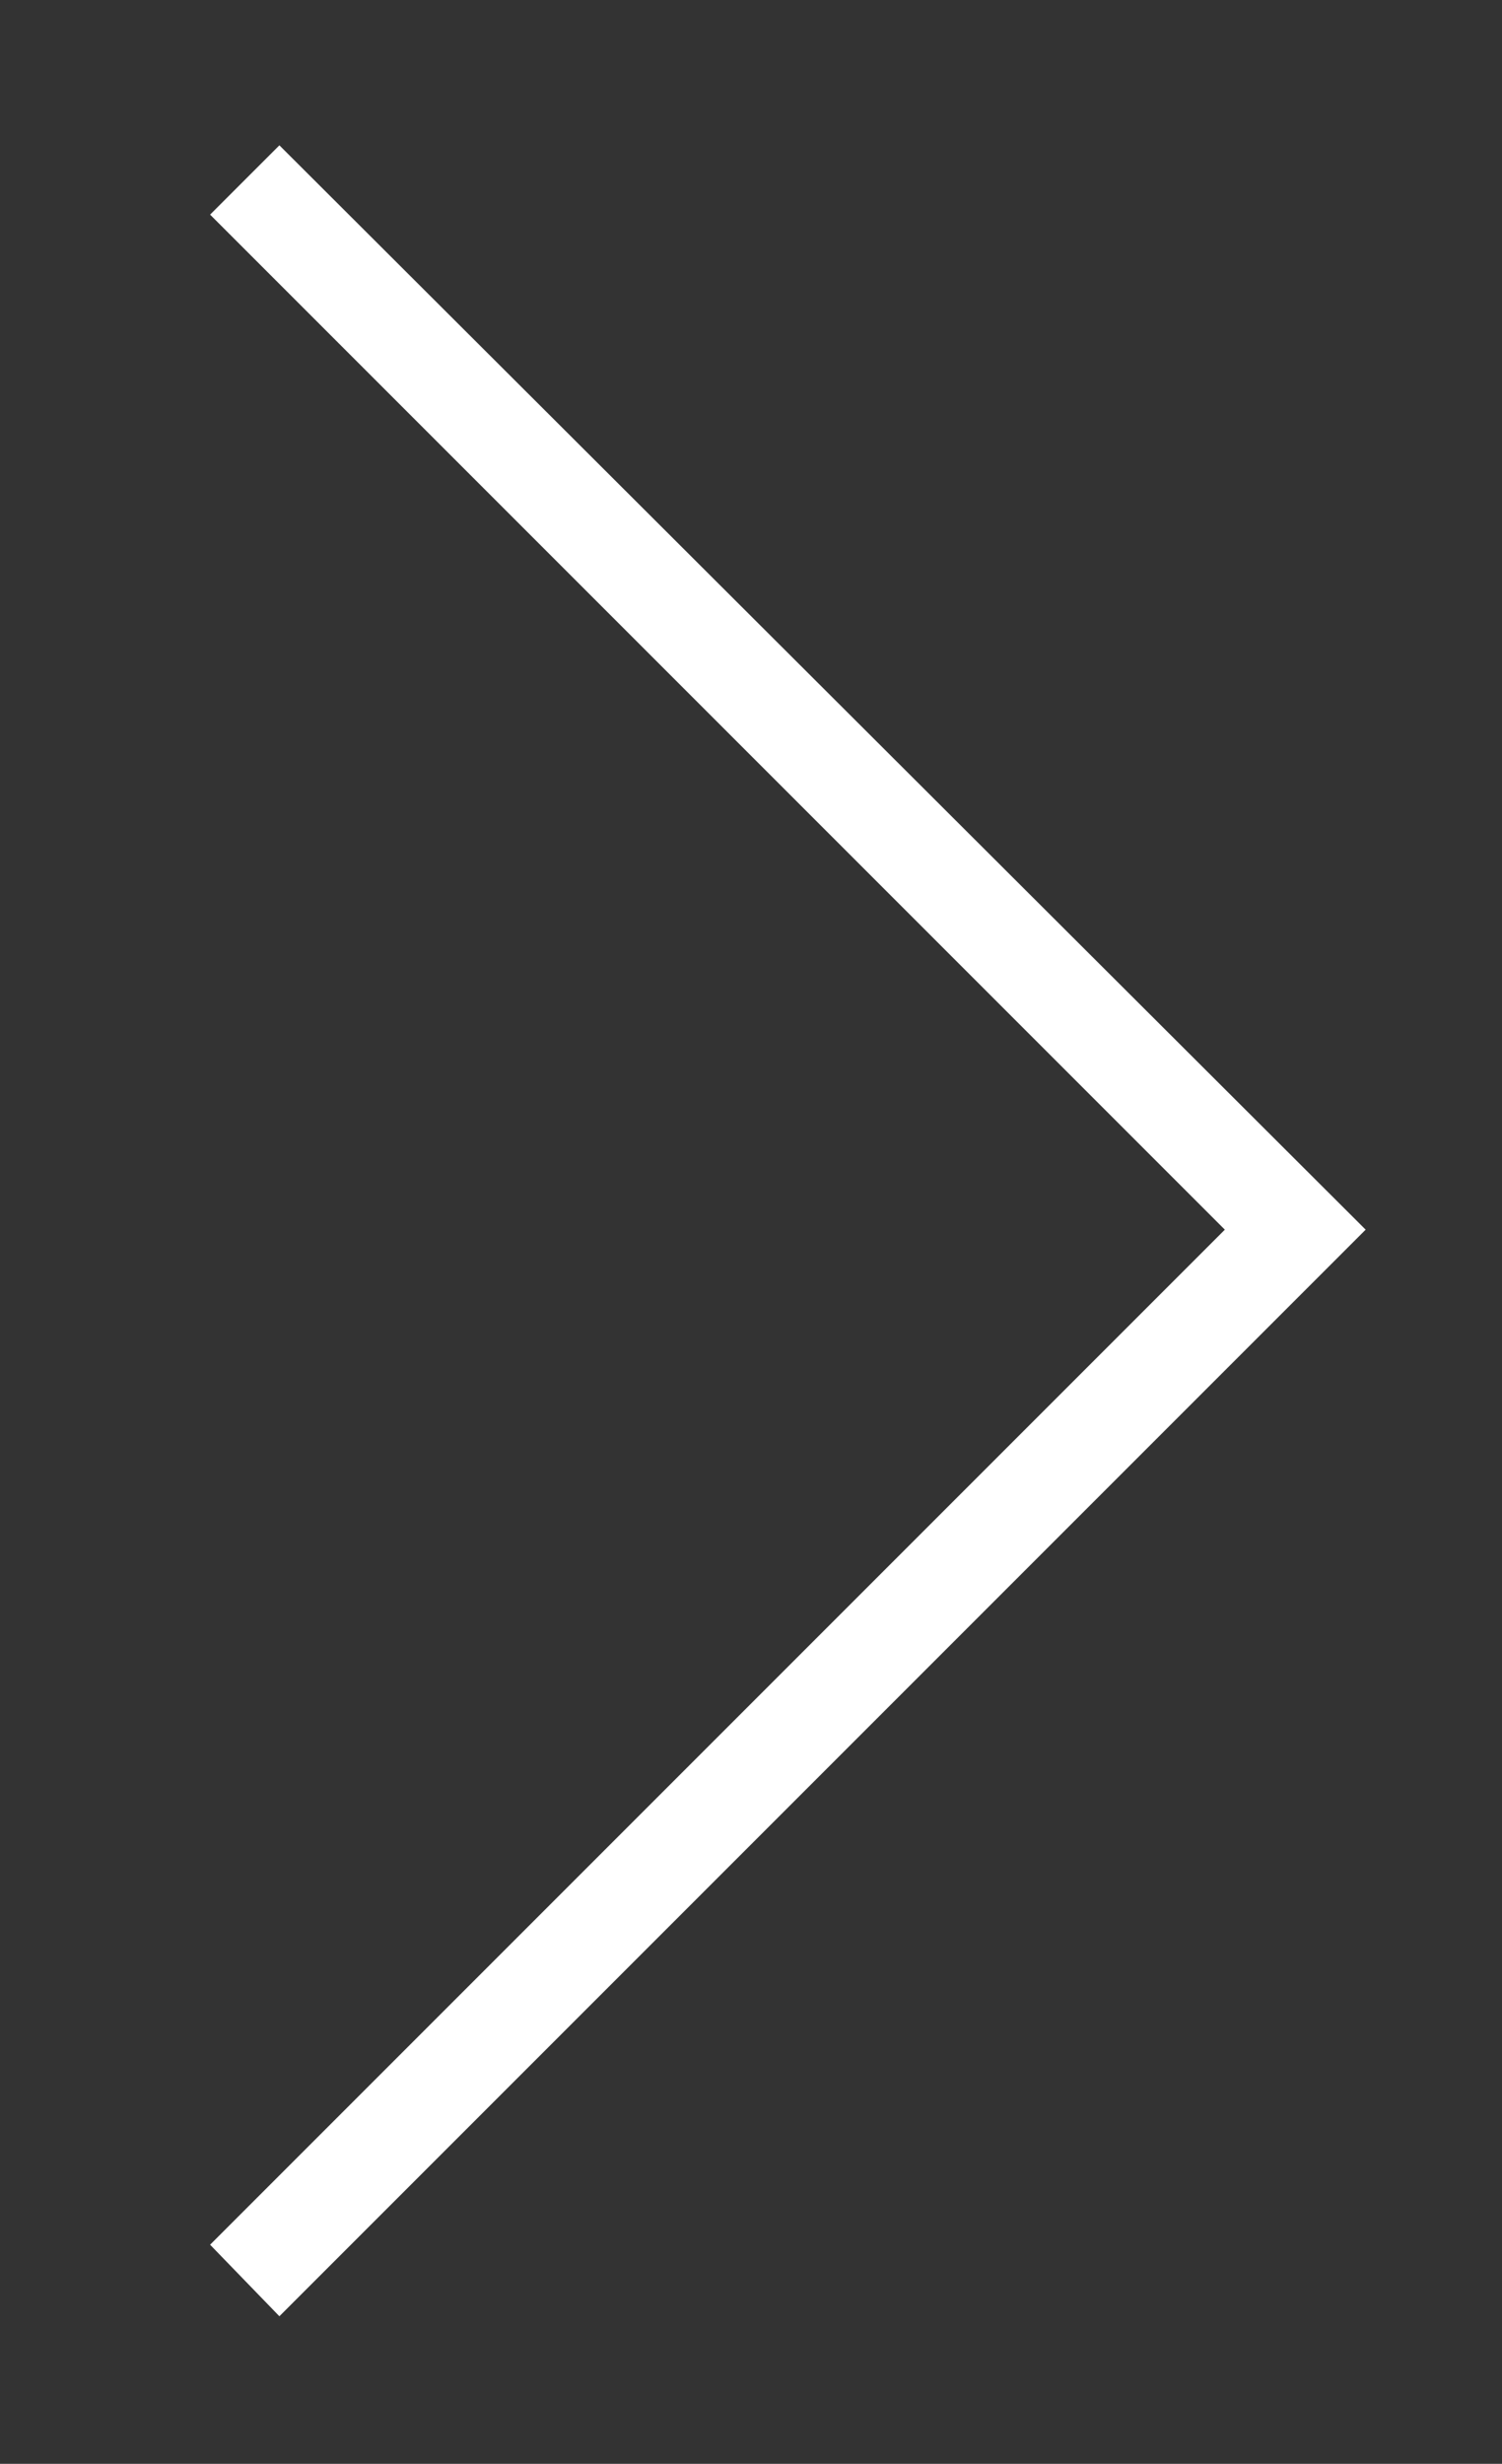 <svg xmlns="http://www.w3.org/2000/svg" viewBox="0 0 6.72 11.02"><rect x="0" y="0" width="6.72" height="11.02" fill="#333333" stroke="none"/><defs><style>.cls-1{fill:#fff;fill-rule:evenodd;}.cls-2{fill:none;}</style></defs><g id="Capa_2" data-name="Capa 2"><g id="Capa_1-2" data-name="Capa 1"><g id="Capa_2-2" data-name="Capa 2"><g id="Capa_1-2-2" data-name="Capa 1-2"><polygon class="cls-1" points="6.11 5.5 1.25 0.65 0.94 0.96 5.48 5.5 0.94 10.04 1.25 10.36 6.11 5.5"/><rect class="cls-2" width="6.72" height="11.02"/></g></g></g></g></svg>